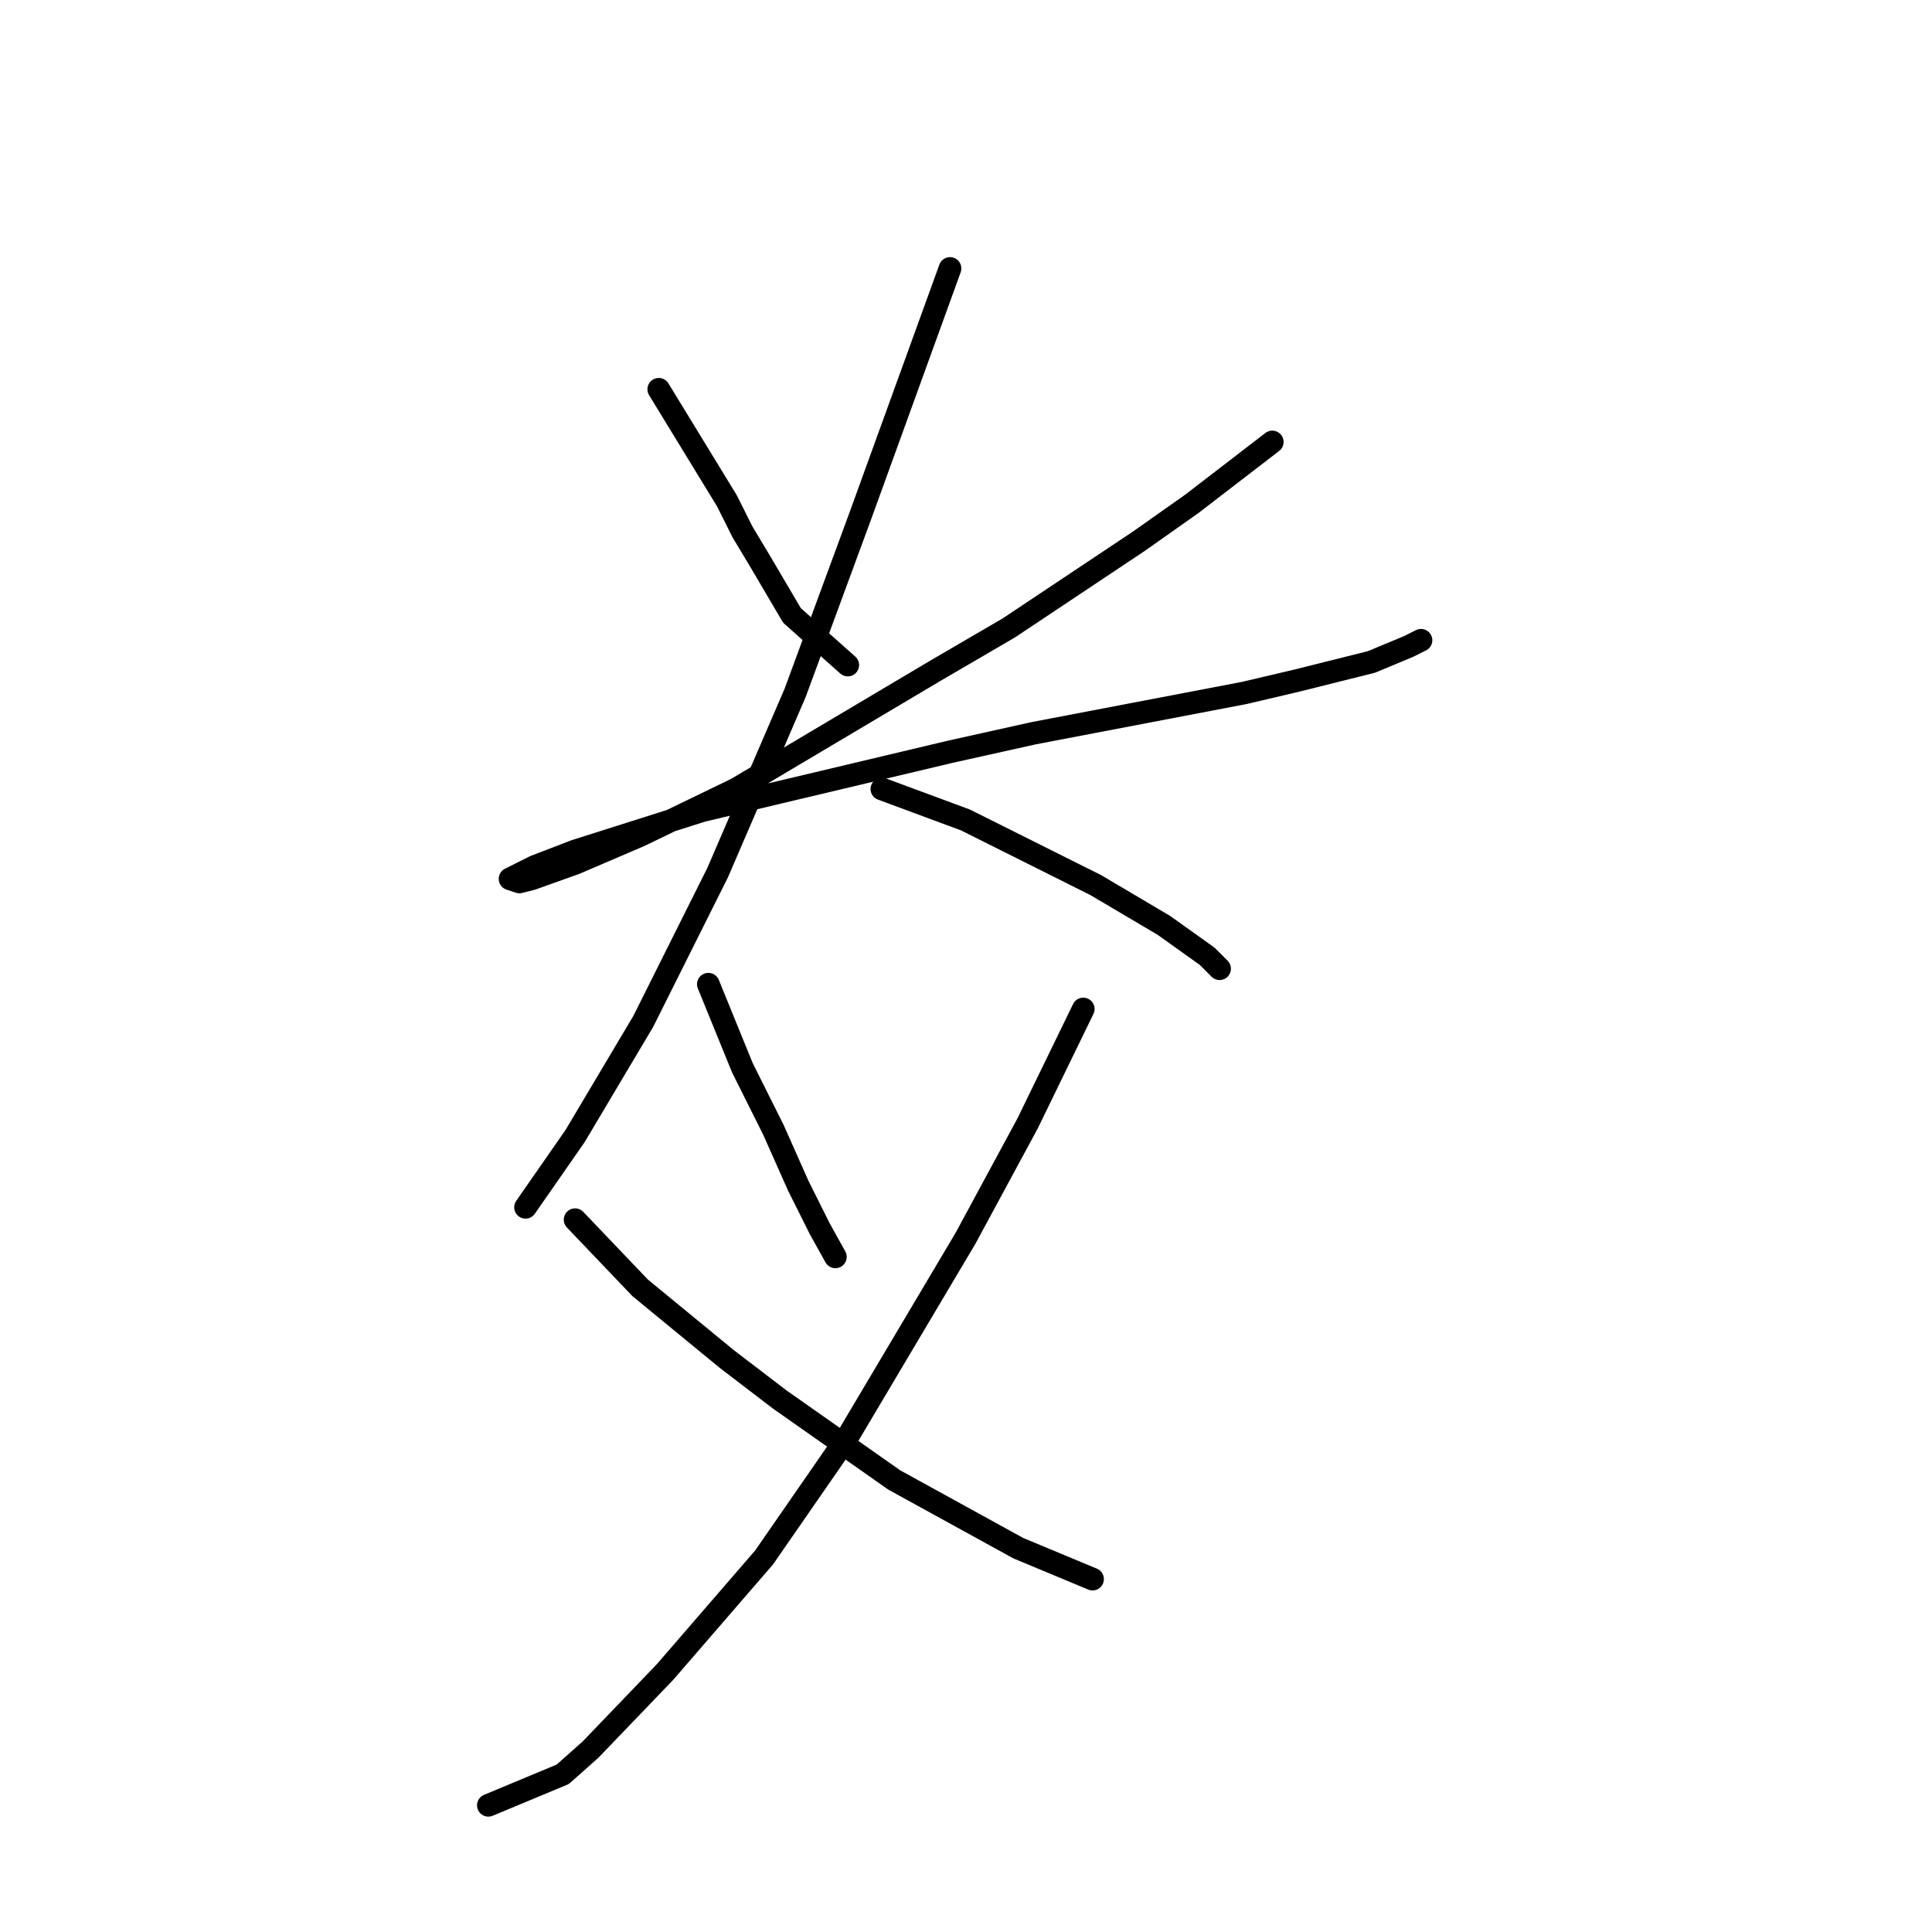 <?xml version="1.0" standalone="no"?>
    <svg width="256" height="256" xmlns="http://www.w3.org/2000/svg" version="1.1">
    <polyline stroke="black" stroke-width="3" stroke-linecap="round" fill="transparent" stroke-linejoin="round" points="87.289 51.582 96.322 66.362 98.375 70.468 100.838 74.574 104.944 81.554 112.334 88.123 112.334 88.123 " />
        <polyline stroke="black" stroke-width="3" stroke-linecap="round" fill="transparent" stroke-linejoin="round" points="168.583 58.562 157.908 66.773 150.928 71.7 133.684 83.196 123.83 88.944 97.554 104.546 84.826 110.704 76.204 114.399 70.456 116.452 68.814 116.863 67.582 116.452 70.867 114.81 76.204 112.757 93.037 107.42 125.883 99.619 136.969 97.155 164.887 91.818 171.867 90.176 181.721 87.712 186.648 85.659 188.29 84.838 188.29 84.838 " />
        <polyline stroke="black" stroke-width="3" stroke-linecap="round" fill="transparent" stroke-linejoin="round" points="125.883 35.57 113.977 68.415 105.355 91.818 95.09 115.631 85.237 135.338 76.204 150.529 69.635 159.973 69.635 159.973 " />
        <polyline stroke="black" stroke-width="3" stroke-linecap="round" fill="transparent" stroke-linejoin="round" points="116.851 104.546 127.936 108.651 139.432 114.399 145.18 117.273 154.213 122.611 159.961 126.716 161.603 128.359 161.603 128.359 " />
        <polyline stroke="black" stroke-width="3" stroke-linecap="round" fill="transparent" stroke-linejoin="round" points="93.859 130.411 98.375 141.497 102.481 149.708 105.765 157.099 108.639 162.847 110.692 166.542 110.692 166.542 " />
        <polyline stroke="black" stroke-width="3" stroke-linecap="round" fill="transparent" stroke-linejoin="round" points="143.538 133.696 136.147 148.887 127.936 164.078 112.334 190.355 101.249 206.367 88.111 221.558 78.257 231.823 74.562 235.107 64.708 239.213 64.708 239.213 " />
        <polyline stroke="black" stroke-width="3" stroke-linecap="round" fill="transparent" stroke-linejoin="round" points="76.204 161.615 84.826 170.647 96.322 180.091 103.302 185.428 118.493 196.103 134.916 205.135 144.769 209.241 144.769 209.241 " />
        </svg>